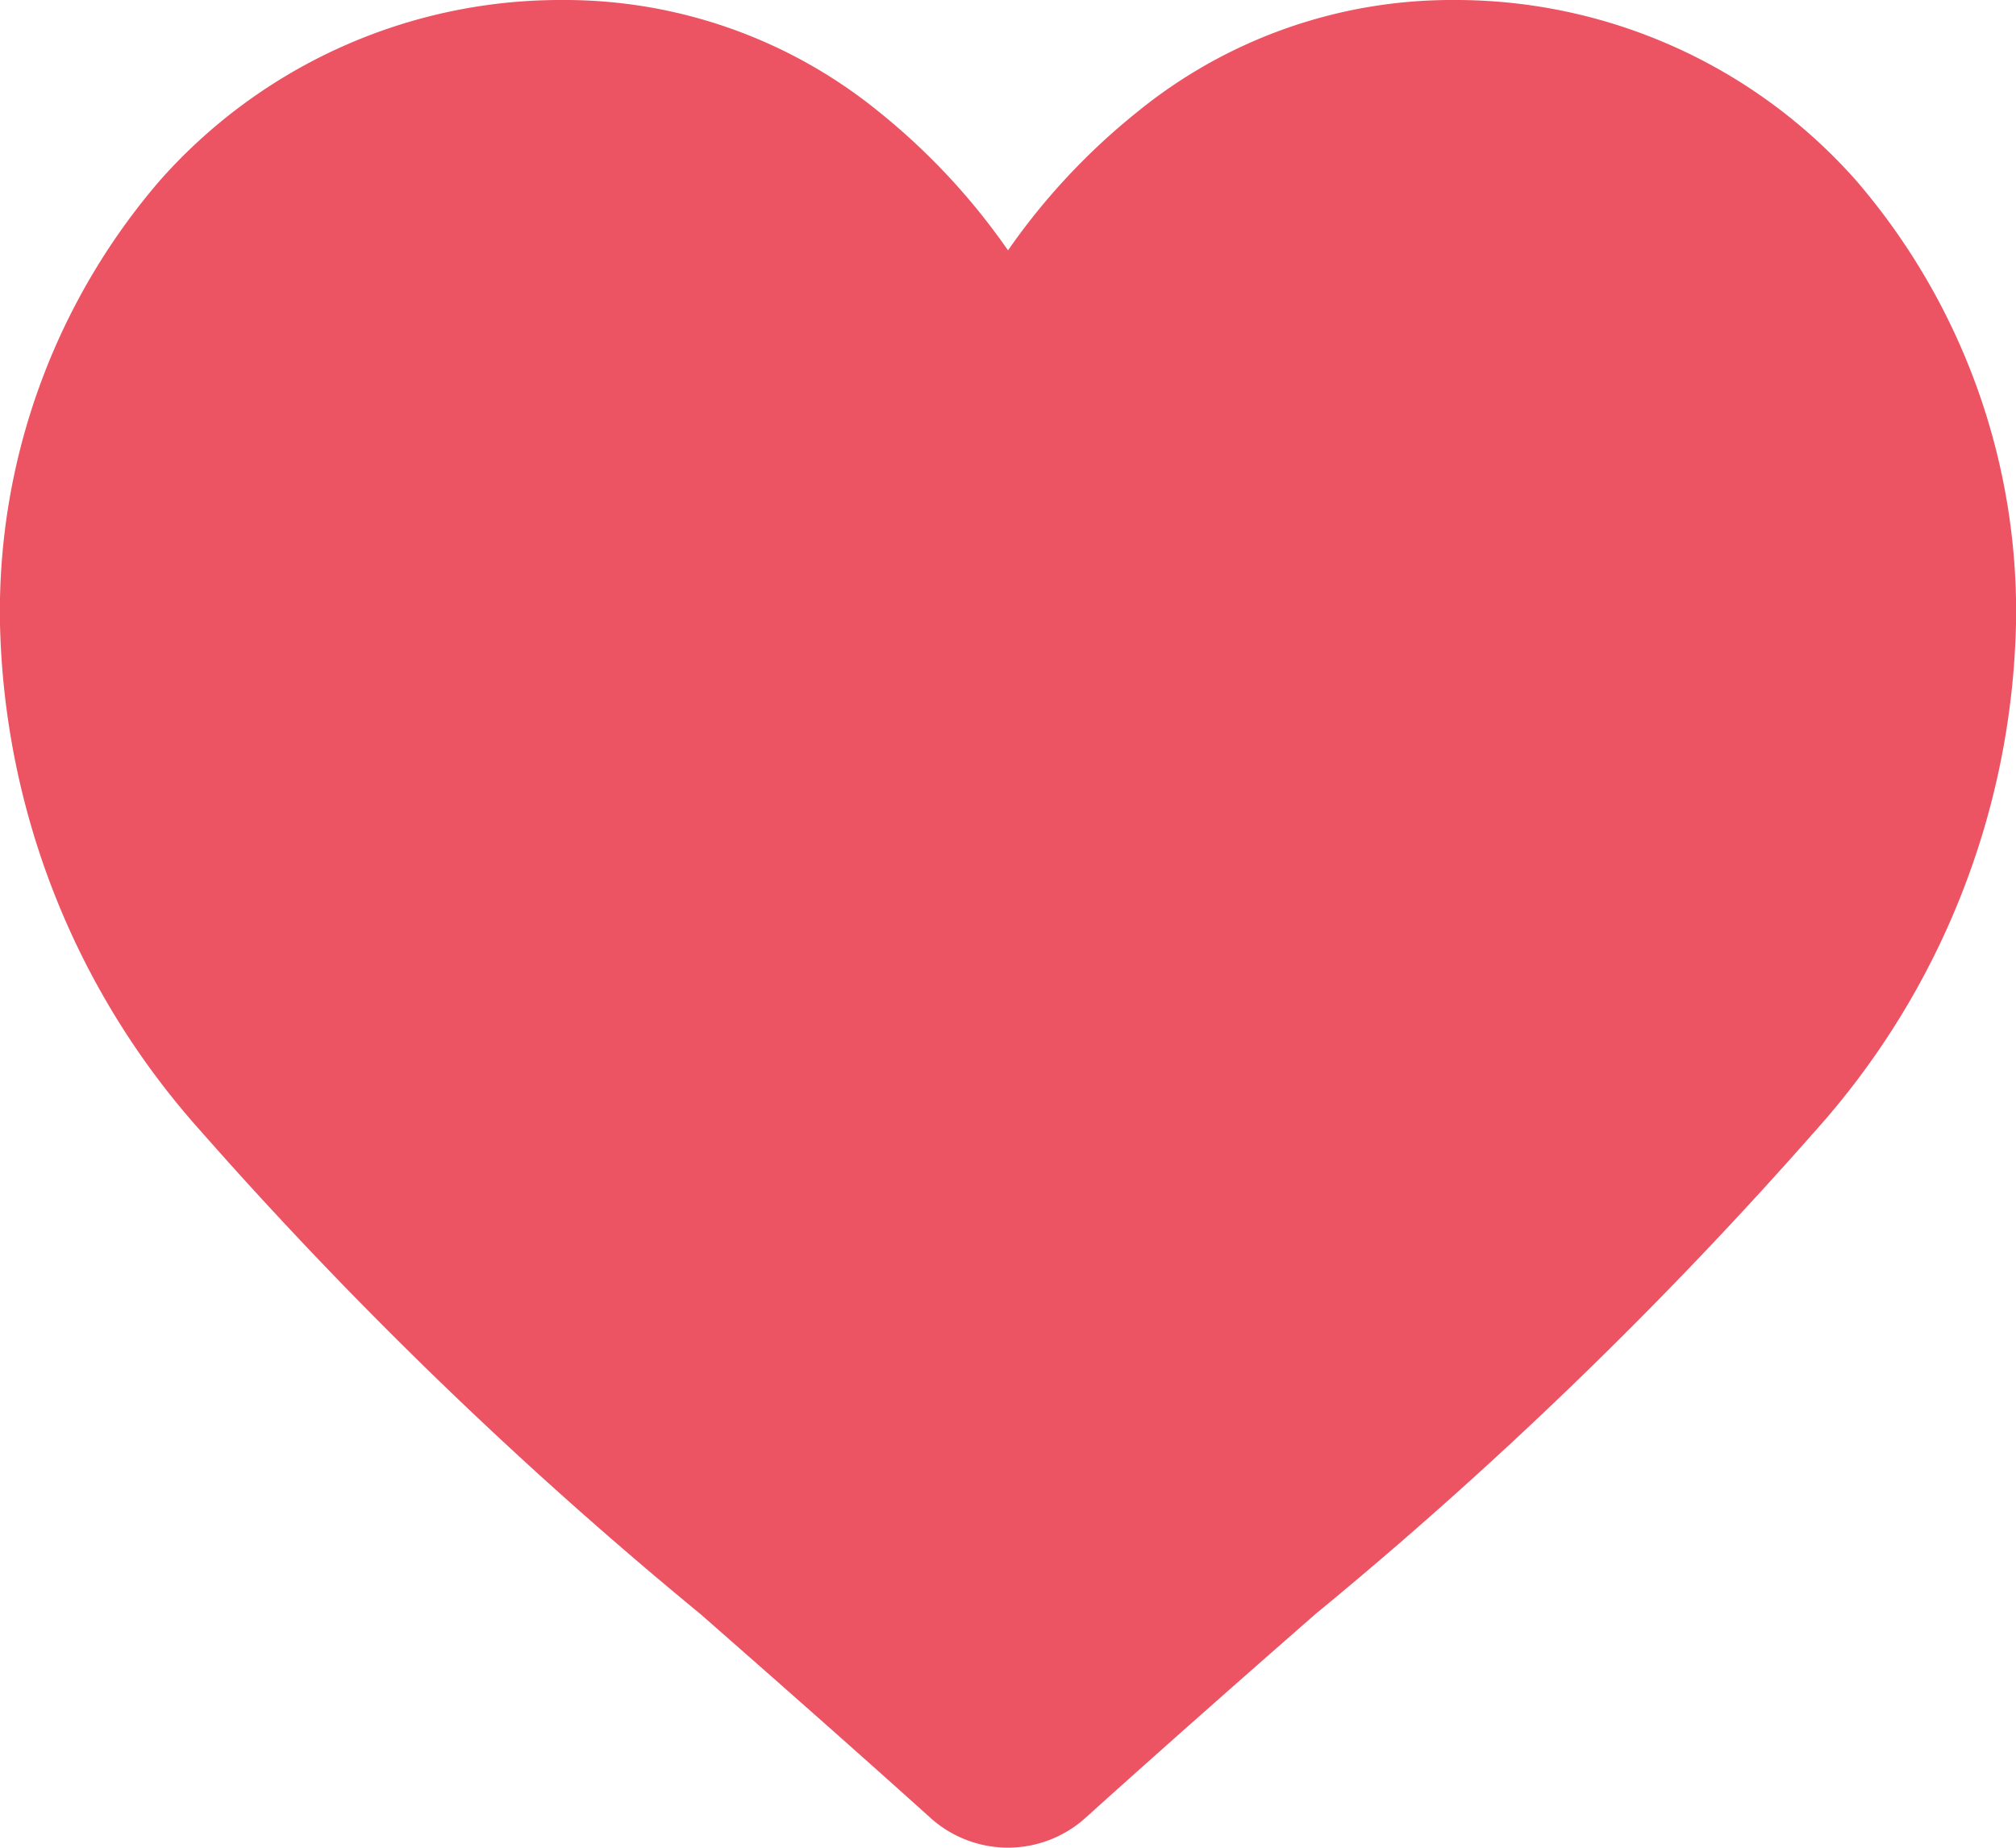 <svg xmlns="http://www.w3.org/2000/svg" width="24" height="22" viewBox="0 0 24 22">
    <path d="M22.1 2.153A6.367 6.367 0 0 0 17.3 0a5.925 5.925 0 0 0-3.771 1.341A7.851 7.851 0 0 0 12 2.981a7.847 7.847 0 0 0-1.525-1.64A5.924 5.924 0 0 0 6.7 0a6.368 6.368 0 0 0-4.8 2.153A7.867 7.867 0 0 0 0 7.431a9.357 9.357 0 0 0 2.38 6.025 51.421 51.421 0 0 0 5.959 5.762c.826.725 1.761 1.547 2.733 2.422a1.378 1.378 0 0 0 1.855 0c.972-.876 1.908-1.7 2.734-2.423a51.392 51.392 0 0 0 5.958-5.762A9.356 9.356 0 0 0 24 7.431a7.866 7.866 0 0 0-1.9-5.278zm0 0" style="fill:#ec5363"/>
</svg>
